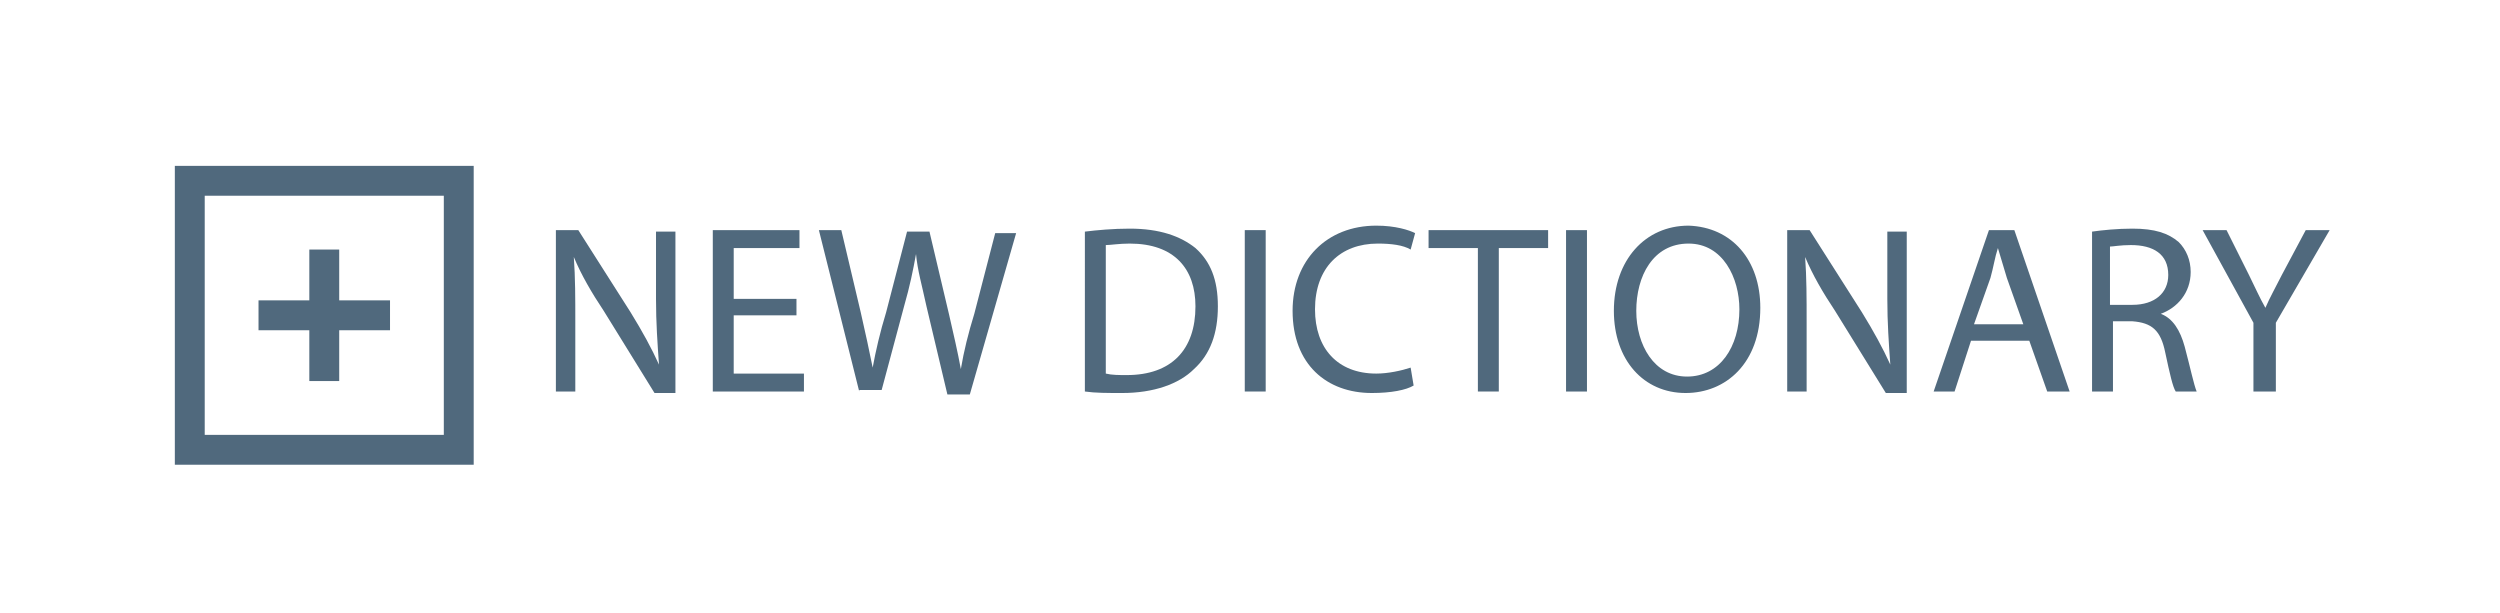 <?xml version="1.0" encoding="utf-8"?>
<!-- Generator: Adobe Illustrator 24.1.1, SVG Export Plug-In . SVG Version: 6.00 Build 0)  -->
<svg version="1.1" id="Ebene_1" xmlns="http://www.w3.org/2000/svg" xmlns:xlink="http://www.w3.org/1999/xlink" x="0px" y="0px"
	 viewBox="0 0 167.3 41" style="enable-background:new 0 0 167.3 41;" xml:space="preserve">
<style type="text/css">
	.st0{fill:#50697D;}
</style>
<polygon class="st0" points="22.7,16.7 20.7,16.7 20.7,20.1 17.3,20.1 17.3,22.1 20.7,22.1 20.7,25.5 22.7,25.5 22.7,22.1 
	26.1,22.1 26.1,20.1 22.7,20.1 "/>
<path class="st0" d="M11.7,31.1h20v-20h-20C11.7,11.1,11.7,31.1,11.7,31.1z M13.7,13.1h16v16h-16C13.7,29.1,13.7,13.1,13.7,13.1z"/>
<g>
	<path class="st0" d="M37.2,26.2V15.4h1.5l3.5,5.5c0.8,1.3,1.4,2.4,1.9,3.5l0,0c-0.1-1.4-0.2-2.8-0.2-4.4v-4.5h1.3v10.8h-1.4
		l-3.4-5.5c-0.8-1.2-1.5-2.4-2-3.6l0,0c0.1,1.4,0.1,2.7,0.1,4.4v4.6H37.2z"/>
	<path class="st0" d="M53.3,21.1h-4.2V25h4.7v1.2h-6.1V15.4h5.8v1.2h-4.4v3.4h4.2V21.1z"/>
	<path class="st0" d="M57.5,26.2l-2.7-10.8h1.5l1.3,5.5c0.3,1.3,0.6,2.7,0.8,3.7h0c0.2-1.1,0.5-2.4,0.9-3.7l1.4-5.4h1.5l1.3,5.5
		c0.3,1.3,0.6,2.6,0.8,3.7h0c0.2-1.2,0.5-2.4,0.9-3.7l1.4-5.4h1.4l-3.1,10.8h-1.5L62,20.5c-0.3-1.4-0.6-2.4-0.7-3.5h0
		c-0.2,1.1-0.4,2.1-0.8,3.5l-1.5,5.6H57.5z"/>
	<path class="st0" d="M72.6,15.5c0.8-0.1,1.9-0.2,3-0.2c2,0,3.4,0.5,4.4,1.3c1,0.9,1.5,2.1,1.5,3.9c0,1.8-0.5,3.2-1.6,4.2
		c-1,1-2.7,1.6-4.8,1.6c-1,0-1.8,0-2.5-0.1V15.5z M74,25c0.4,0.1,0.9,0.1,1.4,0.1c3,0,4.6-1.7,4.6-4.6c0-2.5-1.4-4.2-4.4-4.2
		c-0.7,0-1.3,0.1-1.6,0.1V25z"/>
	<path class="st0" d="M84.7,15.4v10.8h-1.4V15.4H84.7z"/>
	<path class="st0" d="M94.6,25.8c-0.5,0.3-1.5,0.5-2.8,0.5c-3,0-5.3-1.9-5.3-5.5c0-3.4,2.3-5.7,5.6-5.7c1.3,0,2.2,0.3,2.6,0.5
		l-0.3,1.1c-0.5-0.3-1.3-0.4-2.2-0.4c-2.5,0-4.2,1.6-4.2,4.4c0,2.6,1.5,4.3,4.1,4.3c0.8,0,1.7-0.2,2.3-0.4L94.6,25.8z"/>
	<path class="st0" d="M98.9,16.6h-3.3v-1.2h8v1.2h-3.3v9.6h-1.4V16.6z"/>
	<path class="st0" d="M106.2,15.4v10.8h-1.4V15.4H106.2z"/>
	<path class="st0" d="M117.8,20.6c0,3.7-2.3,5.7-5,5.7c-2.8,0-4.8-2.2-4.8-5.5c0-3.4,2.1-5.7,5-5.7
		C115.9,15.2,117.8,17.4,117.8,20.6z M109.5,20.8c0,2.3,1.2,4.4,3.4,4.4c2.2,0,3.5-2,3.5-4.5c0-2.1-1.1-4.4-3.4-4.4
		C110.6,16.3,109.5,18.5,109.5,20.8z"/>
	<path class="st0" d="M119.6,26.2V15.4h1.5l3.5,5.5c0.8,1.3,1.4,2.4,1.9,3.5l0,0c-0.1-1.4-0.2-2.8-0.2-4.4v-4.5h1.3v10.8h-1.4
		l-3.4-5.5c-0.8-1.2-1.5-2.4-2-3.6l0,0c0.1,1.4,0.1,2.7,0.1,4.4v4.6H119.6z"/>
	<path class="st0" d="M131.9,22.8l-1.1,3.4h-1.4l3.7-10.8h1.7l3.7,10.8h-1.5l-1.2-3.4H131.9z M135.4,21.7l-1.1-3.1
		c-0.2-0.7-0.4-1.3-0.6-2h0c-0.2,0.6-0.3,1.3-0.5,2l-1.1,3.1H135.4z"/>
	<path class="st0" d="M140,15.5c0.7-0.1,1.7-0.2,2.7-0.2c1.5,0,2.4,0.3,3.1,0.9c0.5,0.5,0.8,1.2,0.8,2c0,1.4-0.9,2.4-2,2.8v0
		c0.8,0.3,1.3,1.1,1.6,2.2c0.4,1.5,0.6,2.5,0.8,3h-1.4c-0.2-0.3-0.4-1.2-0.7-2.6c-0.3-1.5-0.9-2-2.2-2.1h-1.3v4.7H140V15.5z
		 M141.3,20.4h1.4c1.5,0,2.4-0.8,2.4-2c0-1.4-1-2-2.5-2c-0.7,0-1.2,0.1-1.4,0.1V20.4z"/>
	<path class="st0" d="M150.8,26.2v-4.6l-3.4-6.2h1.6l1.5,3c0.4,0.8,0.7,1.5,1.1,2.2h0c0.3-0.7,0.7-1.4,1.1-2.2l1.6-3h1.6l-3.6,6.2
		v4.6H150.8z"/>
</g>
</svg>
